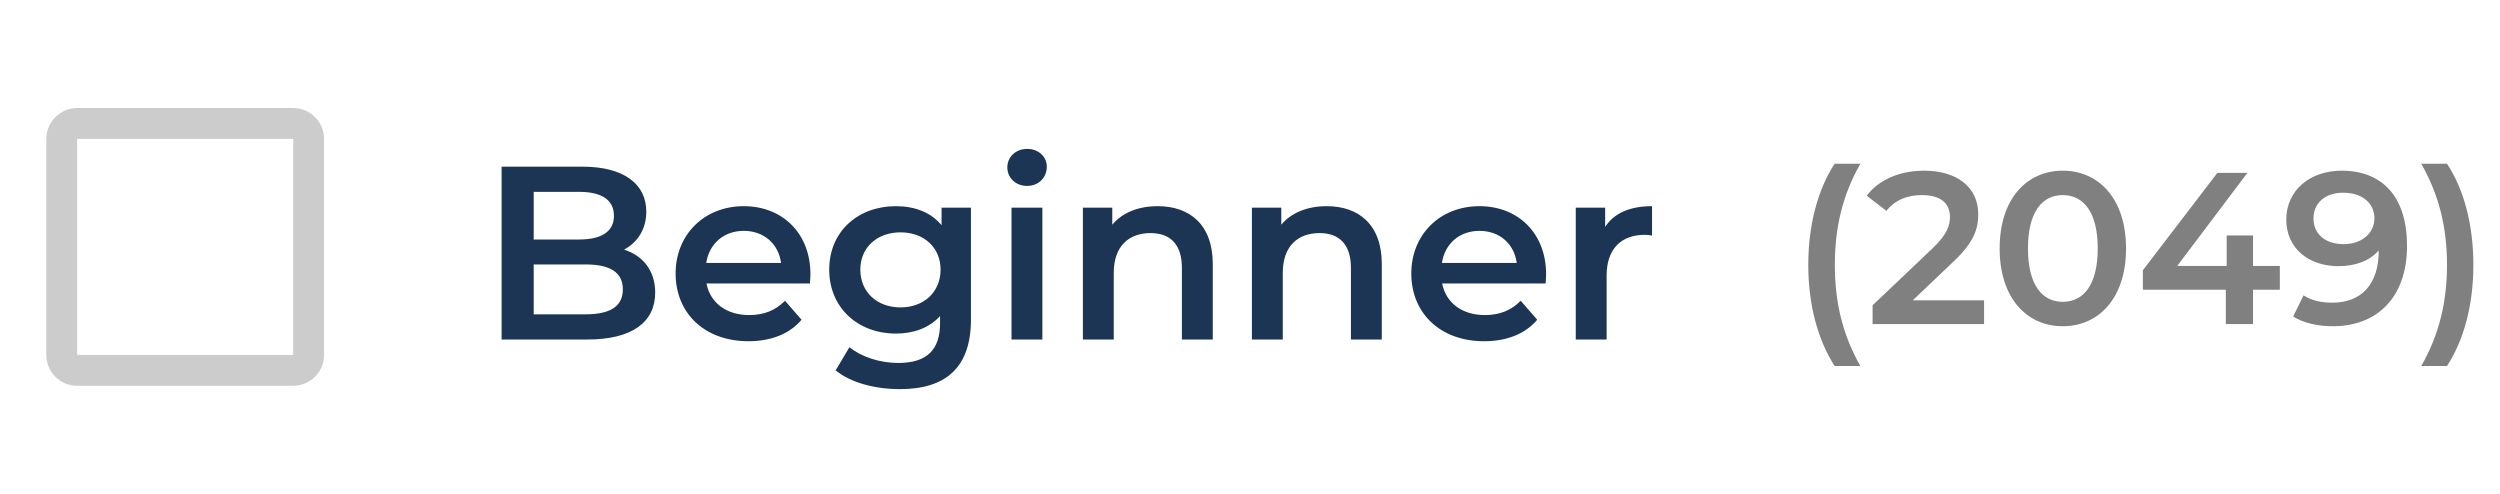<svg width="162" height="32" viewBox="0 0 162 32" fill="none" xmlns="http://www.w3.org/2000/svg">
<path d="M118.884 23.716H120.55C119.388 21.672 118.898 19.558 118.898 17.164C118.898 14.77 119.388 12.656 120.55 10.612H118.884C117.792 12.278 117.176 14.588 117.176 17.164C117.176 19.74 117.792 22.022 118.884 23.716ZM123.948 19.46L126.566 16.968C127.924 15.694 128.19 14.826 128.19 13.874C128.19 12.138 126.818 11.06 124.69 11.06C123.08 11.06 121.722 11.662 120.966 12.684L122.24 13.664C122.786 12.964 123.584 12.642 124.536 12.642C125.74 12.642 126.356 13.16 126.356 14.056C126.356 14.602 126.188 15.176 125.236 16.086L121.344 19.782V21H128.568V19.46H123.948ZM133.665 21.14C136.003 21.14 137.767 19.32 137.767 16.1C137.767 12.88 136.003 11.06 133.665 11.06C131.341 11.06 129.577 12.88 129.577 16.1C129.577 19.32 131.341 21.14 133.665 21.14ZM133.665 19.558C132.335 19.558 131.411 18.466 131.411 16.1C131.411 13.734 132.335 12.642 133.665 12.642C135.009 12.642 135.933 13.734 135.933 16.1C135.933 18.466 135.009 19.558 133.665 19.558ZM147.733 17.234H145.997V15.26H144.289V17.234H141.083L145.633 11.2H143.687L138.857 17.514V18.774H144.233V21H145.997V18.774H147.733V17.234ZM151.734 11.06C149.732 11.06 148.15 12.292 148.15 14.238C148.15 16.072 149.592 17.248 151.524 17.248C152.616 17.248 153.554 16.912 154.142 16.226V16.24C154.142 18.466 152.98 19.614 151.132 19.614C150.446 19.614 149.802 19.488 149.27 19.138L148.598 20.51C149.256 20.93 150.194 21.14 151.174 21.14C154.016 21.14 155.976 19.292 155.976 15.932C155.976 12.782 154.408 11.06 151.734 11.06ZM151.874 15.82C150.684 15.82 149.914 15.176 149.914 14.154C149.914 13.132 150.698 12.488 151.832 12.488C153.134 12.488 153.862 13.216 153.862 14.14C153.862 15.106 153.05 15.82 151.874 15.82ZM158.566 23.716C159.672 22.022 160.274 19.74 160.274 17.164C160.274 14.588 159.672 12.278 158.566 10.612H156.9C158.062 12.656 158.566 14.77 158.566 17.164C158.566 19.558 158.062 21.672 156.9 23.716H158.566Z" fill="#808080"/>
<path d="M40.44 16.176C41.304 15.712 41.88 14.864 41.88 13.712C41.88 11.936 40.44 10.8 37.752 10.8H32.504V22H38.072C40.952 22 42.456 20.88 42.456 18.96C42.456 17.504 41.64 16.56 40.44 16.176ZM37.528 12.432C38.968 12.432 39.784 12.944 39.784 13.984C39.784 15.008 38.968 15.52 37.528 15.52H34.584V12.432H37.528ZM37.944 20.368H34.584V17.136H37.944C39.512 17.136 40.36 17.632 40.36 18.752C40.36 19.872 39.512 20.368 37.944 20.368ZM52.516 17.776C52.516 15.104 50.692 13.36 48.196 13.36C45.652 13.36 43.78 15.184 43.78 17.728C43.78 20.272 45.636 22.112 48.5 22.112C49.972 22.112 51.172 21.632 51.94 20.72L50.868 19.488C50.26 20.112 49.508 20.416 48.548 20.416C47.06 20.416 46.02 19.616 45.78 18.368H52.484C52.5 18.176 52.516 17.936 52.516 17.776ZM48.196 14.96C49.508 14.96 50.452 15.808 50.612 17.04H45.764C45.956 15.792 46.9 14.96 48.196 14.96ZM61.013 13.456V14.592C60.309 13.744 59.253 13.36 58.053 13.36C55.605 13.36 53.733 14.992 53.733 17.472C53.733 19.952 55.605 21.616 58.053 21.616C59.205 21.616 60.213 21.248 60.917 20.48V20.928C60.917 22.656 60.085 23.52 58.197 23.52C57.013 23.52 55.797 23.12 55.045 22.496L54.149 24C55.125 24.8 56.709 25.216 58.309 25.216C61.301 25.216 62.917 23.808 62.917 20.704V13.456H61.013ZM58.357 19.92C56.837 19.92 55.749 18.928 55.749 17.472C55.749 16.032 56.837 15.056 58.357 15.056C59.861 15.056 60.949 16.032 60.949 17.472C60.949 18.928 59.861 19.92 58.357 19.92ZM66.554 12.048C67.306 12.048 67.834 11.504 67.834 10.8C67.834 10.144 67.29 9.648 66.554 9.648C65.818 9.648 65.274 10.176 65.274 10.848C65.274 11.52 65.818 12.048 66.554 12.048ZM65.546 22H67.546V13.456H65.546V22ZM75.019 13.36C73.771 13.36 72.731 13.776 72.075 14.56V13.456H70.171V22H72.171V17.68C72.171 15.968 73.131 15.104 74.555 15.104C75.835 15.104 76.587 15.84 76.587 17.36V22H78.587V17.104C78.587 14.528 77.067 13.36 75.019 13.36ZM85.972 13.36C84.725 13.36 83.684 13.776 83.028 14.56V13.456H81.124V22H83.124V17.68C83.124 15.968 84.085 15.104 85.508 15.104C86.788 15.104 87.54 15.84 87.54 17.36V22H89.54V17.104C89.54 14.528 88.02 13.36 85.972 13.36ZM100.188 17.776C100.188 15.104 98.364 13.36 95.868 13.36C93.324 13.36 91.452 15.184 91.452 17.728C91.452 20.272 93.308 22.112 96.172 22.112C97.644 22.112 98.844 21.632 99.612 20.72L98.54 19.488C97.932 20.112 97.18 20.416 96.22 20.416C94.732 20.416 93.692 19.616 93.452 18.368H100.156C100.172 18.176 100.188 17.936 100.188 17.776ZM95.868 14.96C97.18 14.96 98.124 15.808 98.284 17.04H93.436C93.628 15.792 94.572 14.96 95.868 14.96ZM104.013 14.704V13.456H102.109V22H104.109V17.856C104.109 16.112 105.069 15.216 106.589 15.216C106.733 15.216 106.877 15.232 107.053 15.264V13.36C105.629 13.36 104.589 13.808 104.013 14.704Z" fill="#1C3554"/>
<path fill-rule="evenodd" clip-rule="evenodd" d="M19 9V23H5V9H19ZM19 7H5C3.9 7 3 7.9 3 9V23C3 24.1 3.9 25 5 25H19C20.1 25 21 24.1 21 23V9C21 7.9 20.1 7 19 7Z" fill="#CCCCCC"/>
</svg>
